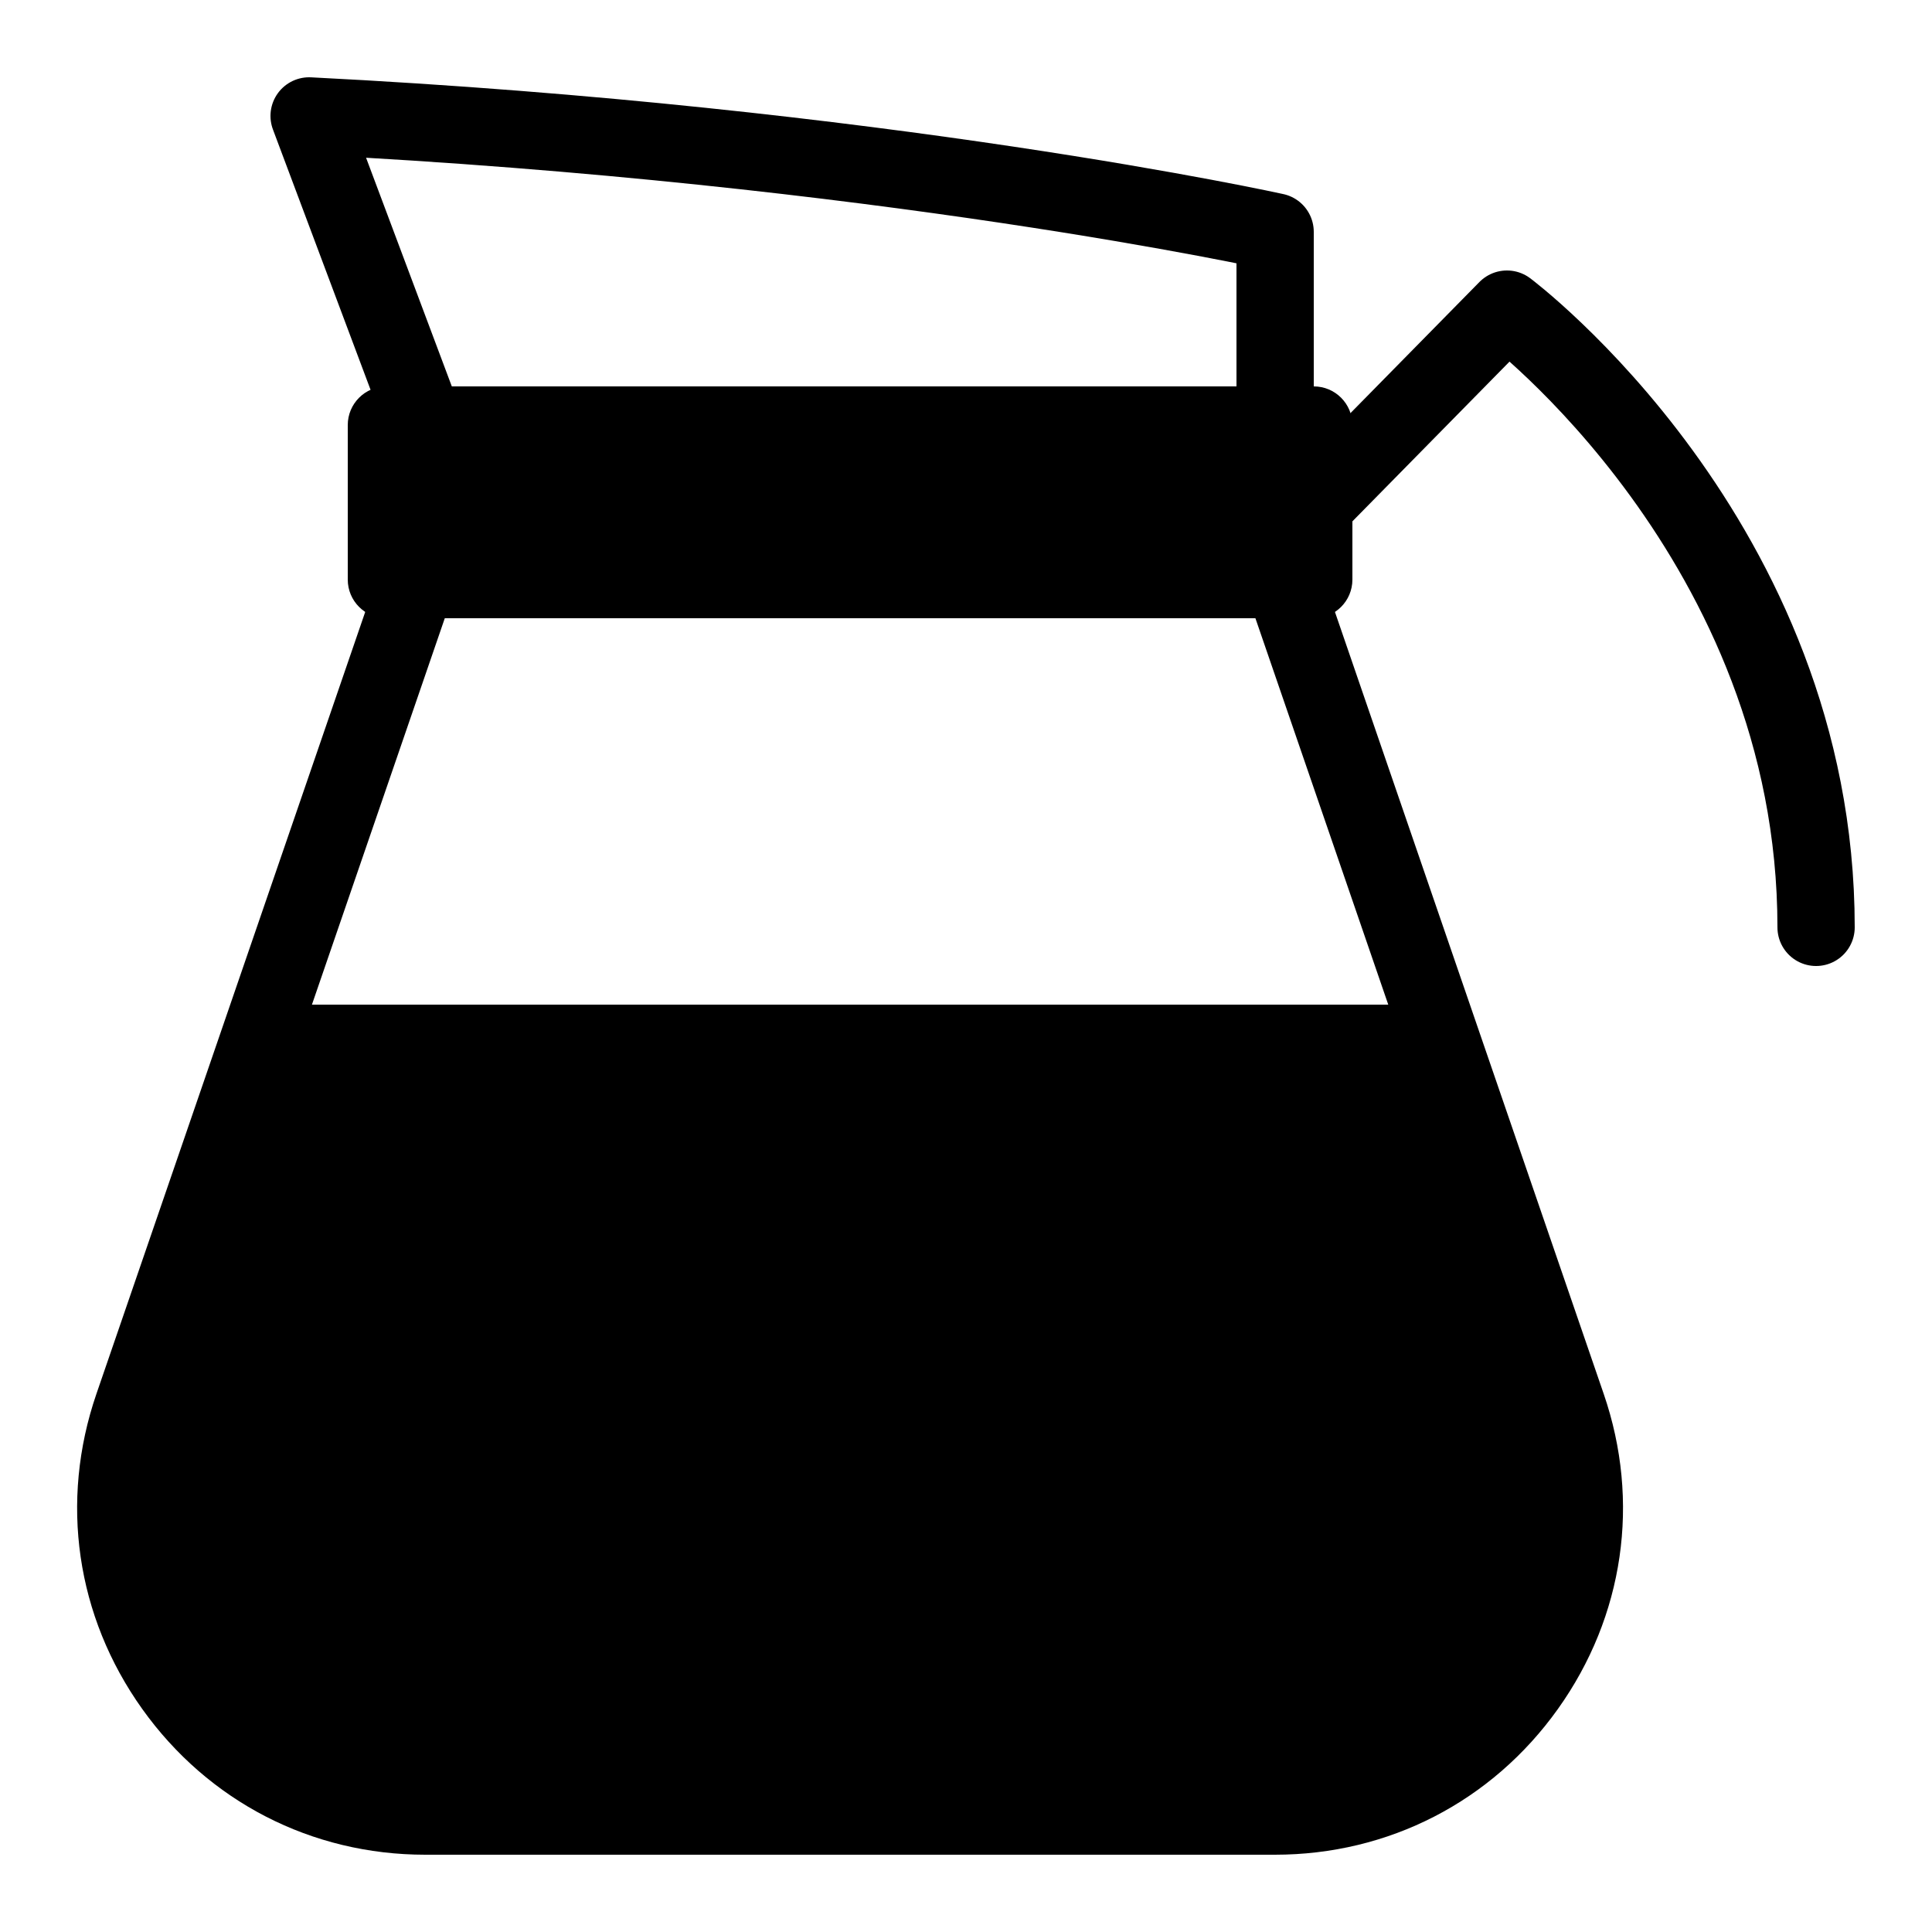 <?xml version="1.0" encoding="iso-8859-1"?><!-- Generator: Adobe Illustrator 19.1.1, SVG Export Plug-In . SVG Version: 6.00 Build 0)  --><svg xmlns="http://www.w3.org/2000/svg" xmlns:xlink="http://www.w3.org/1999/xlink" viewBox="0 0 50 50" width="50px" height="50px"><path d="M34,16H10c-0.552,0-1-0.448-1-1v-4c0-0.552,0.448-1,1-1h24c0.553,0,1,0.448,1,1v4C35,15.552,34.553,16,34,16z"/><path fill="none" stroke="#000000" stroke-width="2" stroke-linecap="round" stroke-linejoin="round" stroke-miterlimit="10" d="M33,6c0,0-10.167-2.25-25-3l3,8h22V6z"/><path fill="none" stroke="#000000" stroke-width="2" stroke-linecap="round" stroke-linejoin="round" stroke-miterlimit="10" d="M34,13.083L39,8c0,0,8,5.99,8,16"/><path d="M41.504,36.074l-7.355-21.399C34.01,14.271,33.63,14,33.203,14H10.797c-0.427,0-0.807,0.271-0.946,0.675L2.495,36.074c-0.957,2.785-0.525,5.757,1.186,8.154C5.392,46.625,8.062,48,11.006,48h21.988c2.944,0,5.614-1.375,7.324-3.771C42.029,41.832,42.462,38.859,41.504,36.074z M11.511,16h20.979l3.438,10H8.073L11.511,16z"/></svg>